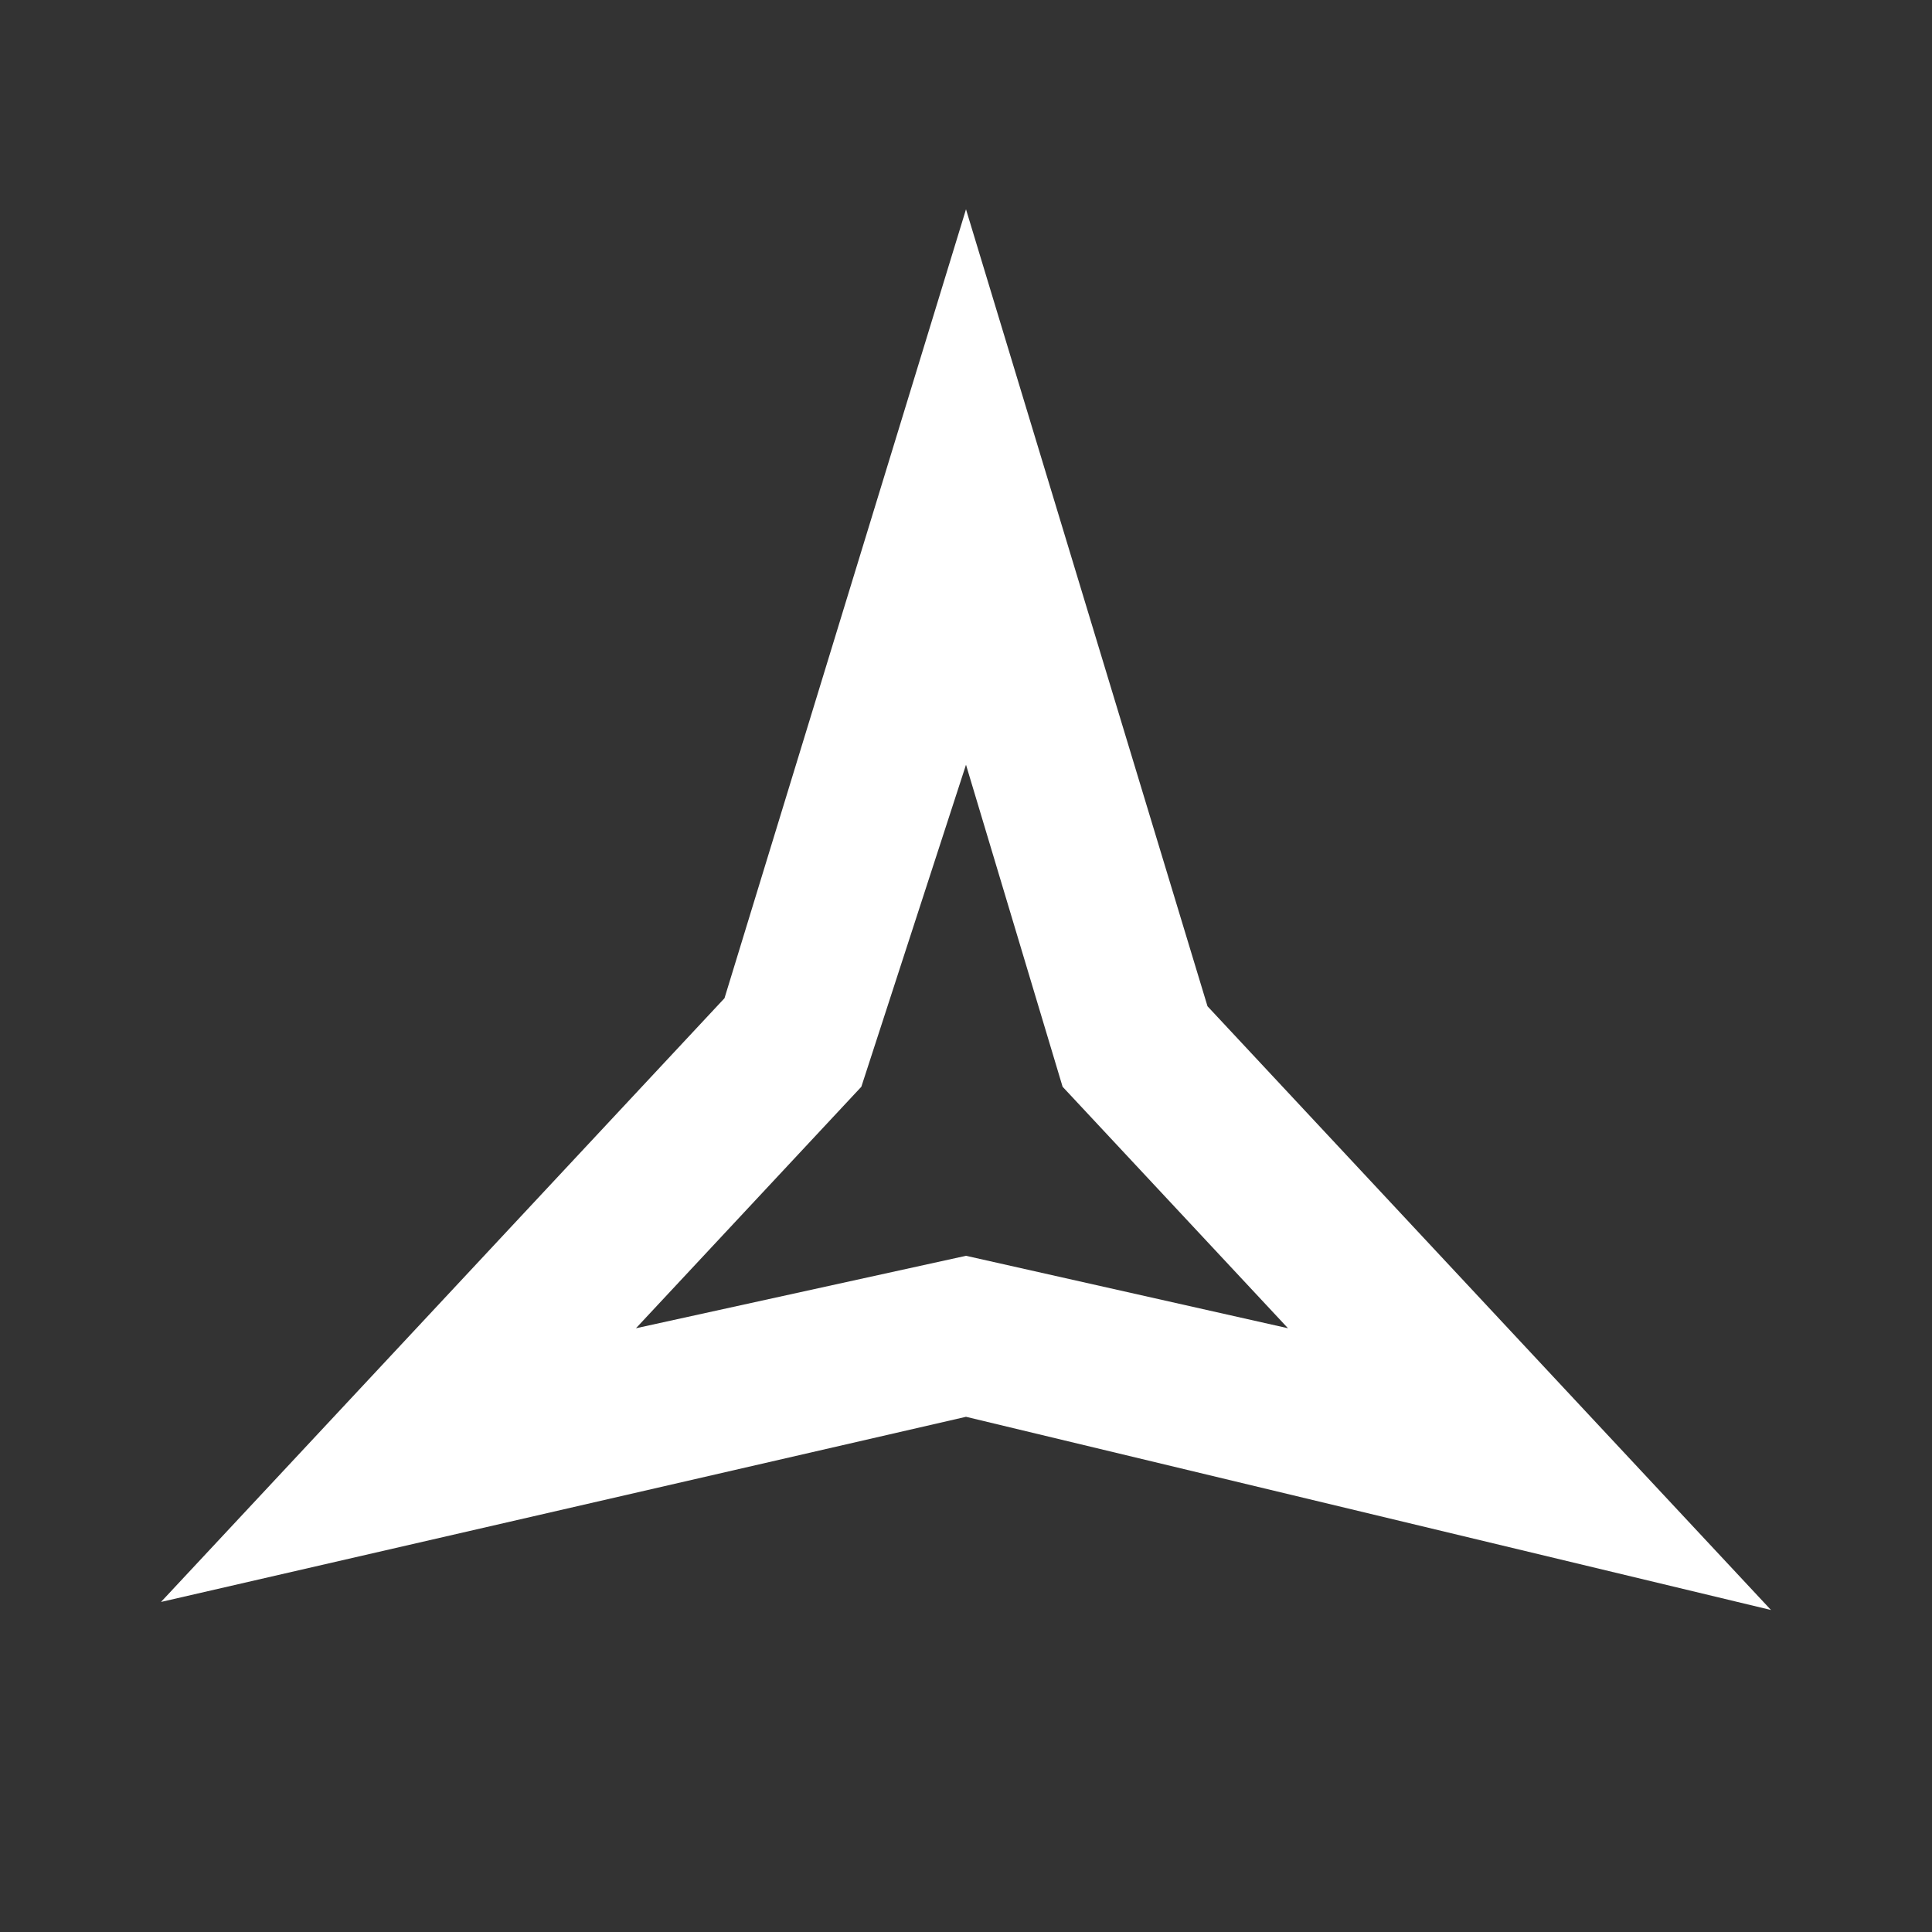 <svg xmlns="http://www.w3.org/2000/svg" fill="white" id="mdi-star-three-points-outline" viewBox="0 0 24 24"><rect x="0" y="0" width="24" height="24" fill="#333333" stroke="none"/><path d="M12,9.5L13.2,13.5L16,16.5L12,15.6L7.9,16.5L10.7,13.5L12,9.5M12,2.6L9,12.4L2,19.9L12,17.6L22,20L15,12.5L12,2.6Z" /></svg>
